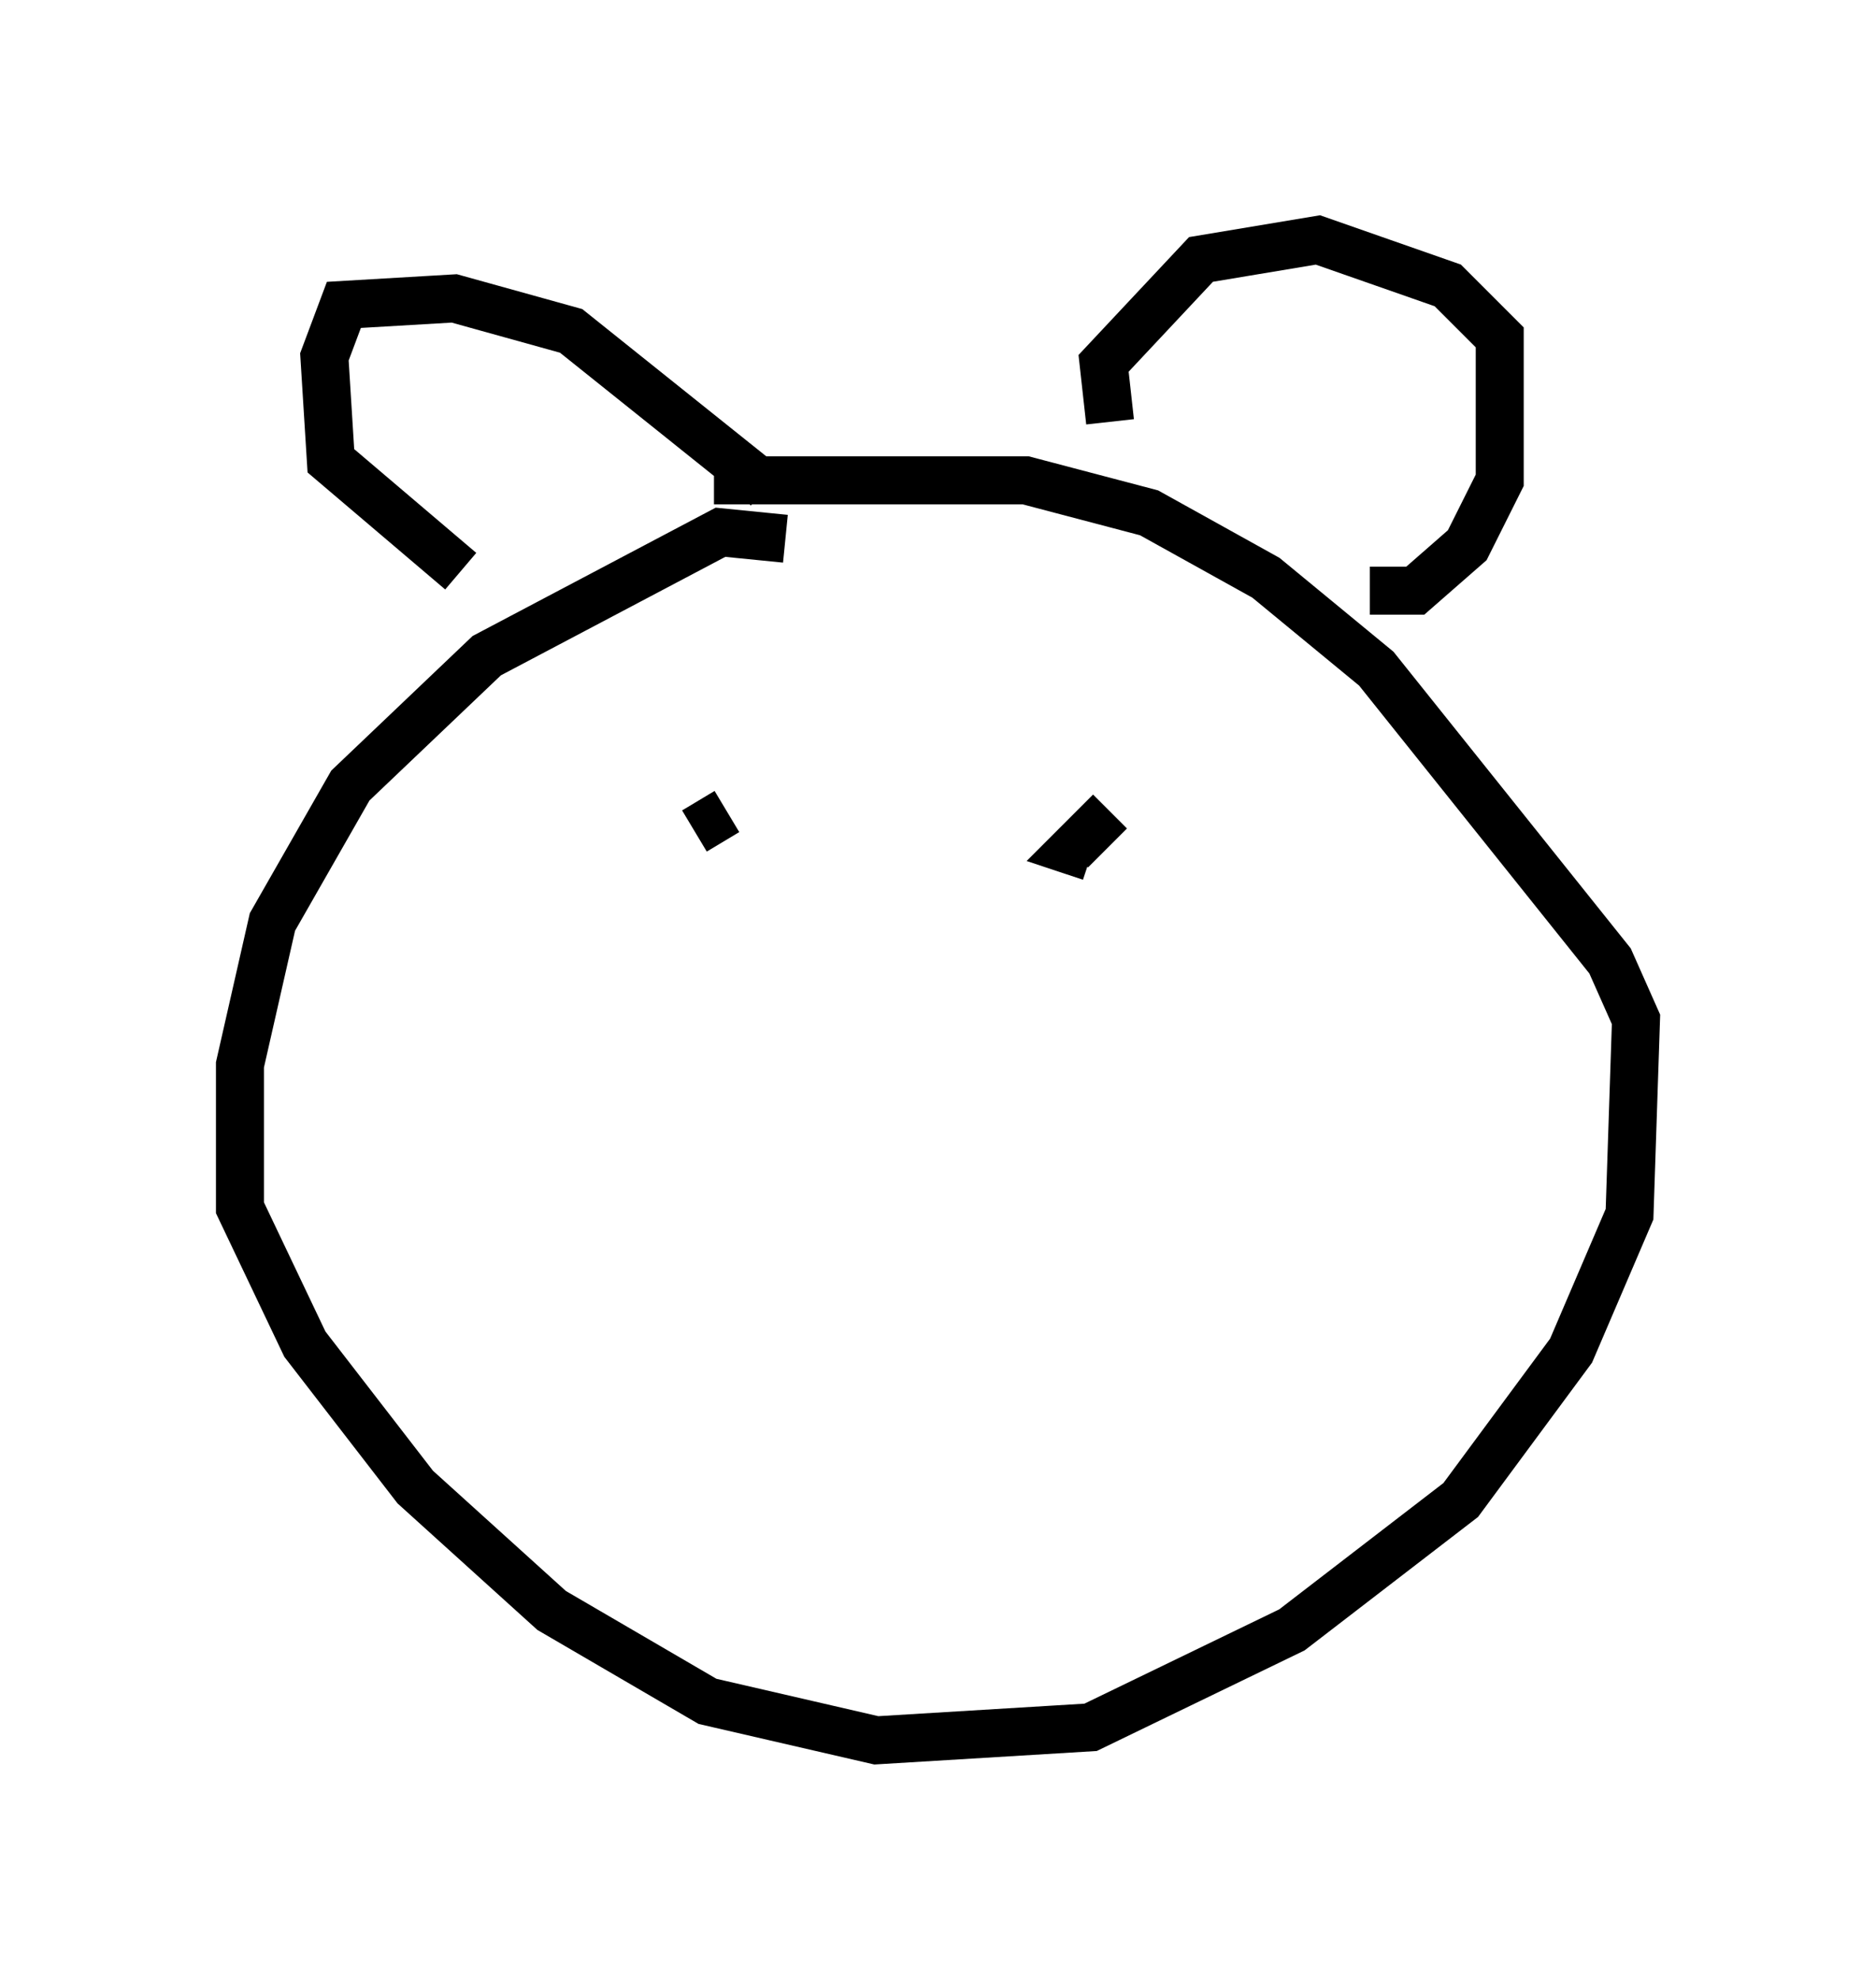 <?xml version="1.0" encoding="utf-8" ?>
<svg baseProfile="full" height="41.258" version="1.1" width="39.093" xmlns="http://www.w3.org/2000/svg" xmlns:ev="http://www.w3.org/2001/xml-events" xmlns:xlink="http://www.w3.org/1999/xlink"><defs /><rect fill="white" height="41.258" width="39.093" x="0" y="0" /><path d="M16.908, 12.036 m-0.541, -0.812 l-1.353, -0.135 -4.871, 2.571 l-2.842, 2.706 -1.624, 2.842 l-0.677, 2.977 0.0, 2.977 l1.353, 2.842 2.3, 2.977 l2.842, 2.571 3.248, 1.894 l3.518, 0.812 4.465, -0.271 l4.195, -2.03 3.518, -2.706 l2.3, -3.112 1.218, -2.842 l0.135, -4.059 -0.541, -1.218 l-4.871, -6.089 -2.3, -1.894 l-2.436, -1.353 -2.571, -0.677 l-6.495, 0.0 m1.083, 0.135 l-4.059, -3.248 -2.436, -0.677 l-2.3, 0.135 -0.406, 1.083 l0.135, 2.165 2.706, 2.3 m18.944, 0.406 l0.947, 0.0 1.083, -0.947 l0.677, -1.353 0.0, -2.977 l-1.083, -1.083 -2.706, -0.947 l-2.436, 0.406 -2.03, 2.165 l0.135, 1.218 m-7.984, 8.119 l-0.677, 0.406 m9.337, 0.271 l0.0, 0.0 m-0.677, -0.677 l-0.812, 0.812 0.406, 0.135 " fill="none" stroke="black" stroke-width="1" /></svg>